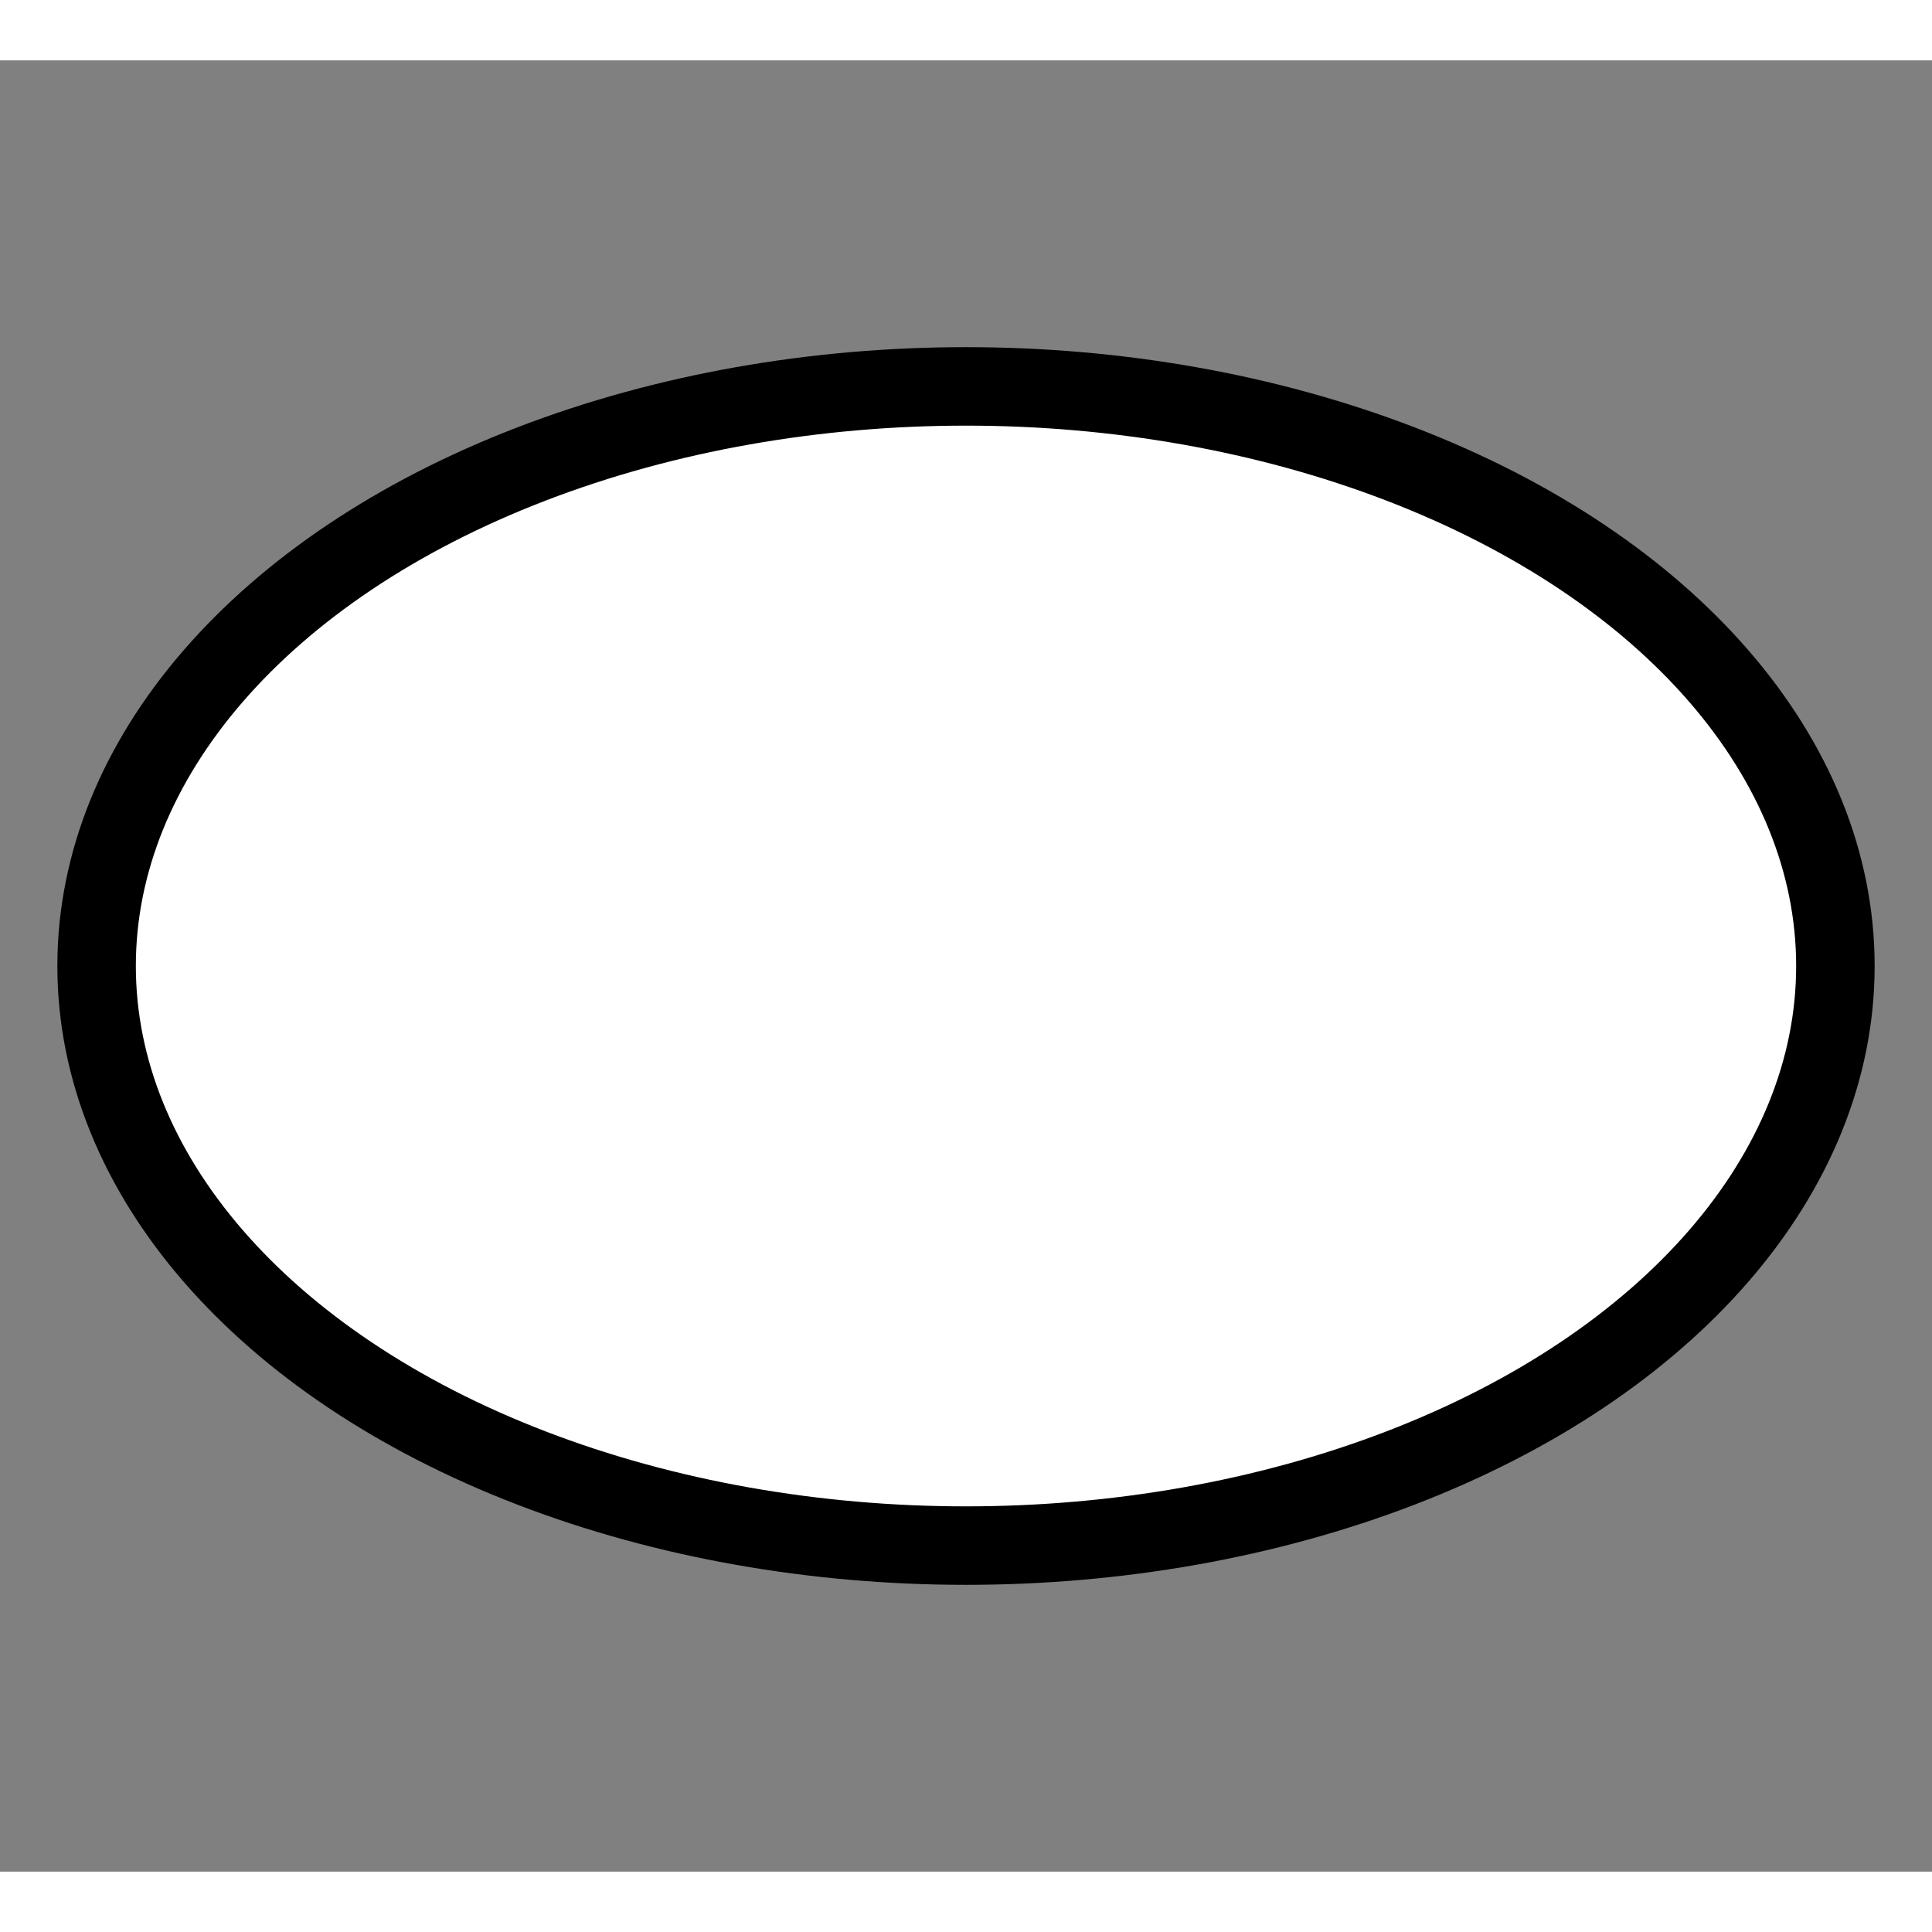 <svg width="48" height="48" viewBox="0 0 32 30" xmlns="http://www.w3.org/2000/svg" style="display: block; position: relative; overflow: hidden; pointer-events: none;">
  <rect x="0" y="0" width="32" height="30" fill="#808080" stroke="none"/>
  <ellipse cx="16" cy="15" rx="14.4" ry="9.6" fill="rgb(255, 255, 255)" stroke="rgb(0, 0, 0)" stroke-width="1.3"/>
</svg>
